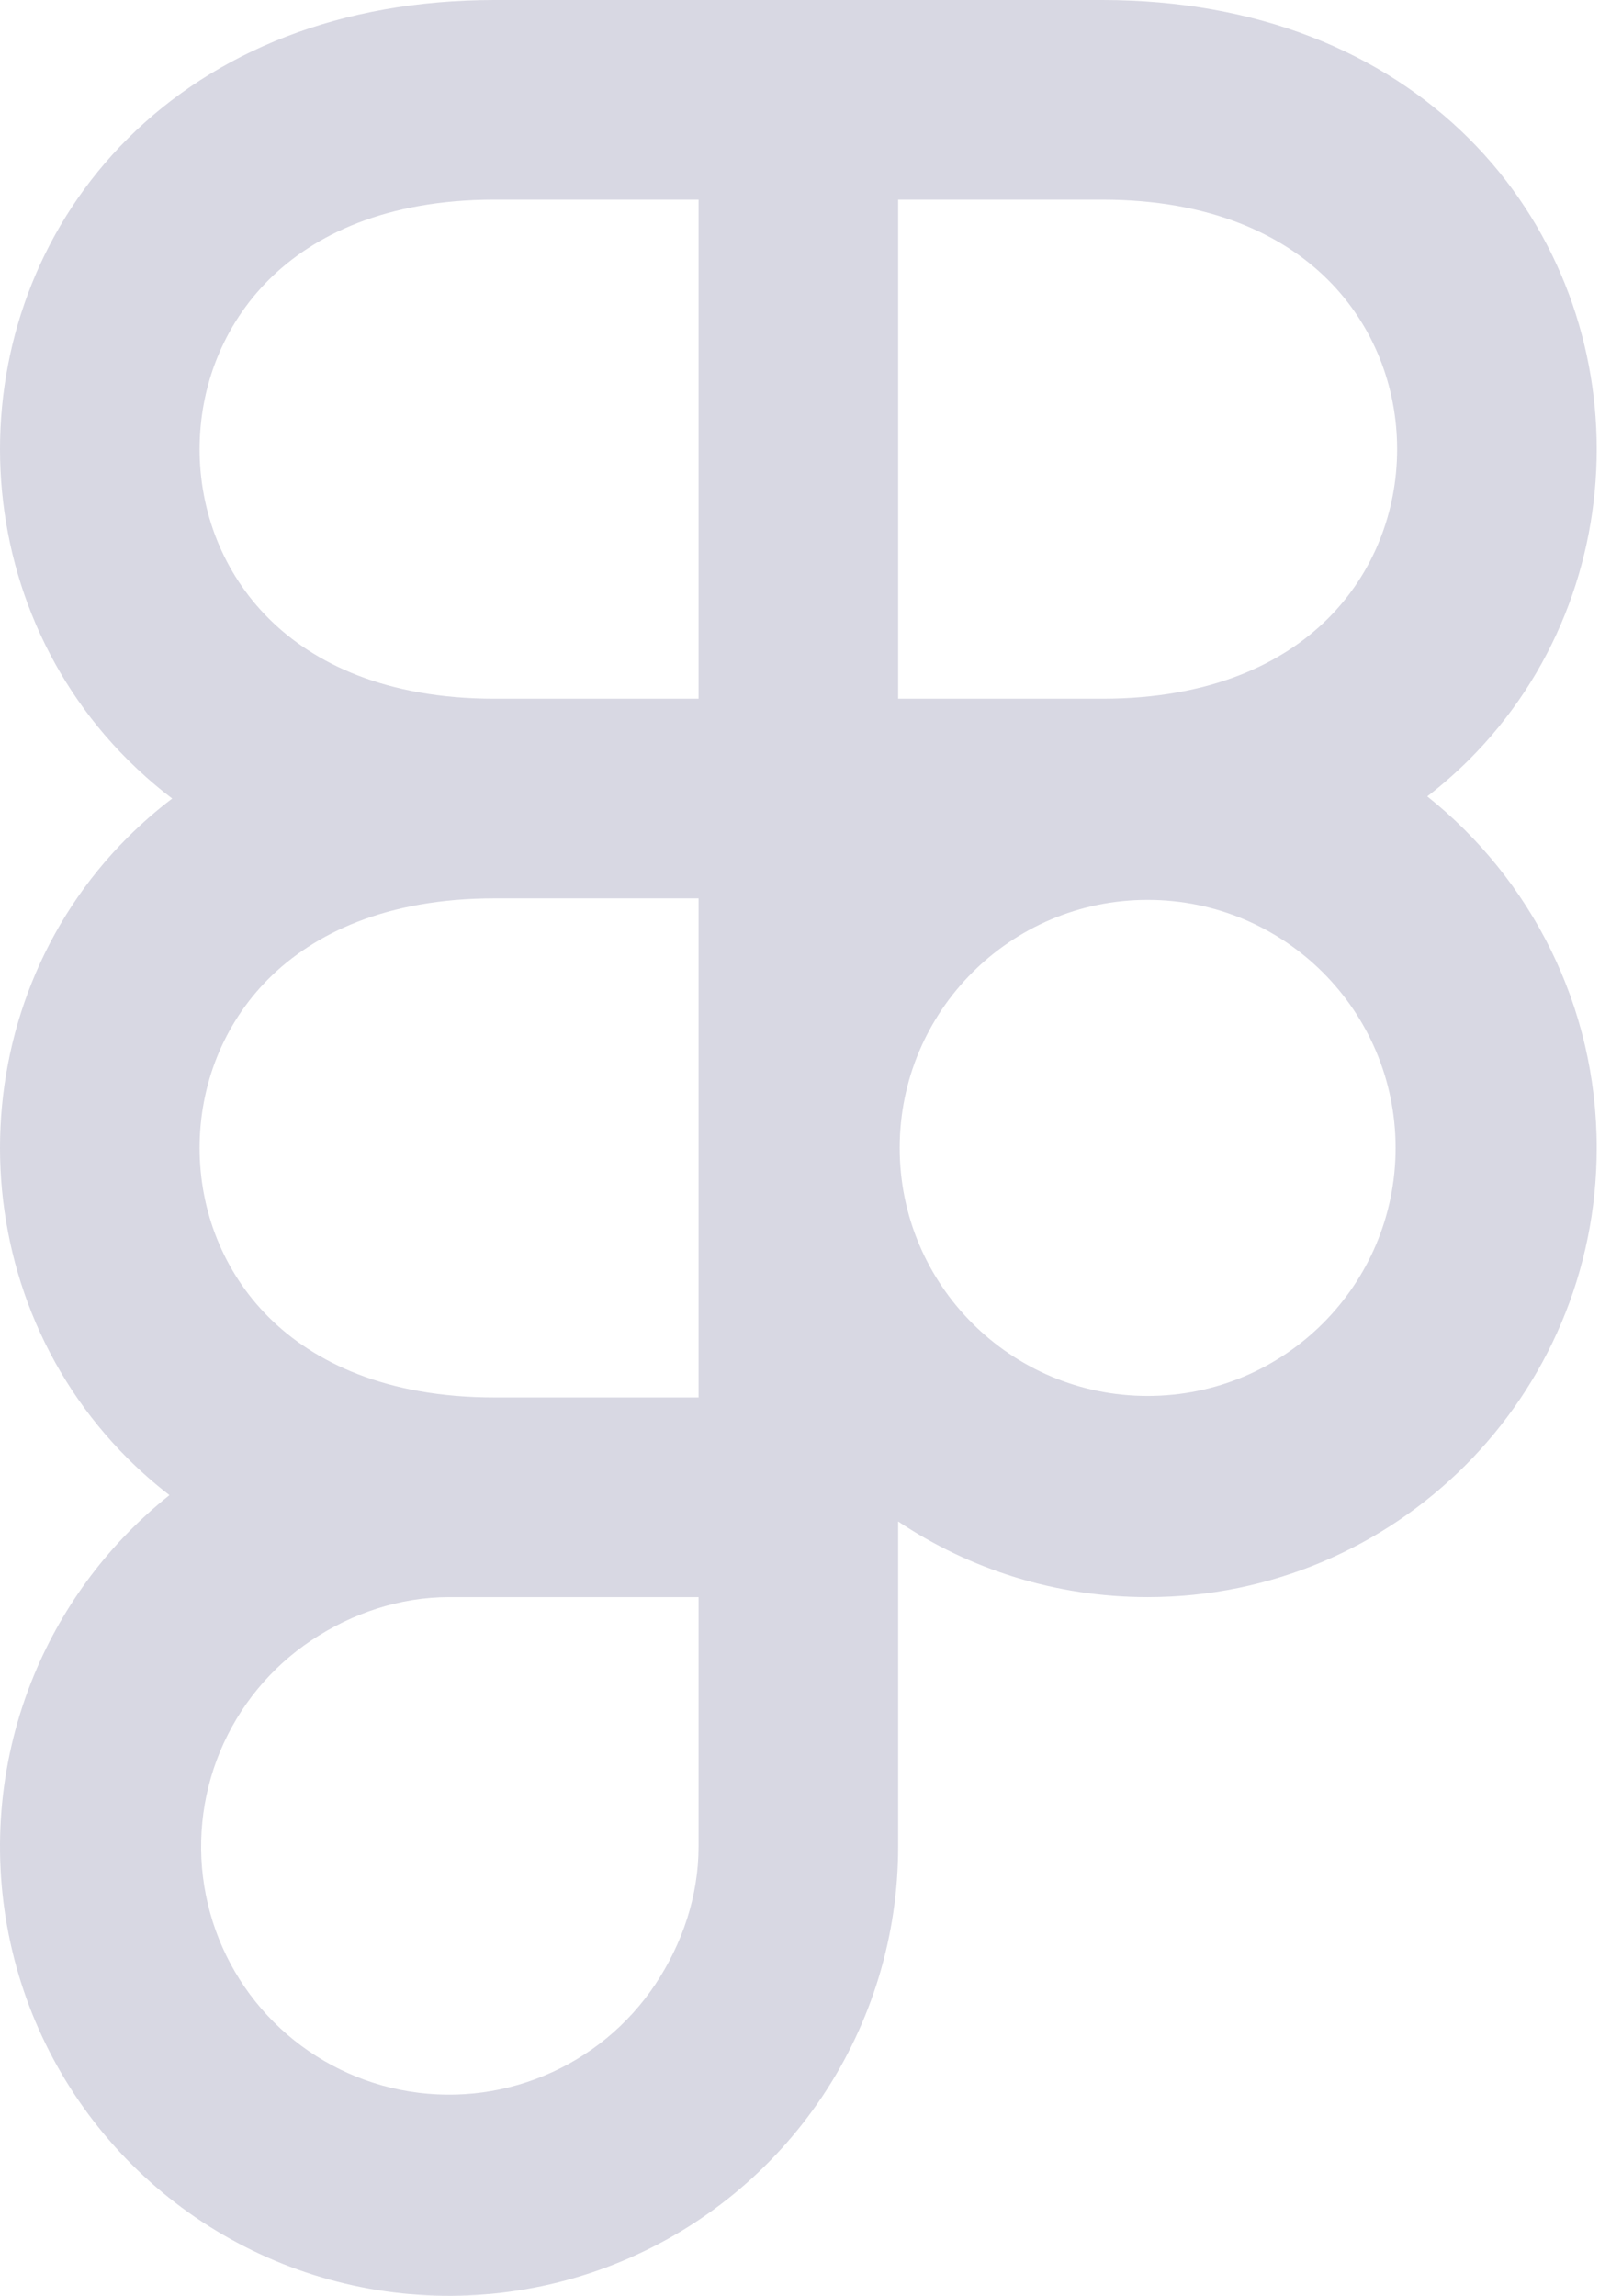 <svg width="53" height="75" viewBox="0 0 53 75" fill="none" xmlns="http://www.w3.org/2000/svg">
<path fill-rule="evenodd" clip-rule="evenodd" d="M16.157 0C11.103 0 7.017 1.697 4.184 4.517C1.381 7.307 0 11.01 0 14.674C0 18.337 1.381 22.041 4.184 24.831C4.378 25.023 4.578 25.211 4.783 25.394C5.054 25.635 5.336 25.866 5.627 26.087C5.367 26.284 5.114 26.49 4.87 26.703C4.634 26.91 4.405 27.123 4.184 27.343C1.381 30.133 0 33.836 0 37.5C0 41.163 1.381 44.867 4.184 47.656C4.607 48.078 5.059 48.473 5.537 48.843C3.595 50.389 2.072 52.404 1.117 54.71C0.006 57.391 -0.284 60.342 0.282 63.188C0.848 66.036 2.246 68.65 4.298 70.702C6.35 72.755 8.965 74.151 11.811 74.718C14.658 75.285 17.608 74.993 20.289 73.882C22.971 72.772 25.262 70.892 26.875 68.478C28.487 66.066 29.348 63.228 29.348 60.326V49.703C31.679 51.263 34.483 52.174 37.5 52.174C45.604 52.174 52.174 45.604 52.174 37.5C52.174 32.85 50.011 28.706 46.637 26.017C47.115 25.647 47.566 25.253 47.99 24.831C50.792 22.041 52.174 18.337 52.174 14.674C52.174 11.01 50.792 7.307 47.99 4.517C45.157 1.697 41.071 0 36.017 0H16.157ZM22.826 29.348H16.157C12.613 29.348 10.252 30.504 8.786 31.964C7.29 33.454 6.522 35.457 6.522 37.5C6.522 39.543 7.29 41.546 8.786 43.036C10.252 44.496 12.614 45.652 16.157 45.652H22.826V29.348ZM10.172 53.589C11.505 52.699 13.071 52.174 14.674 52.174C14.674 52.174 15.918 52.174 16.157 52.174H22.826V60.326C22.826 61.928 22.301 63.494 21.411 64.827C20.521 66.16 19.255 67.198 17.774 67.811C16.294 68.425 14.665 68.585 13.093 68.272C11.521 67.96 10.078 67.188 8.944 66.055C7.811 64.923 7.04 63.478 6.727 61.907C6.414 60.335 6.575 58.705 7.188 57.226C7.801 55.745 8.84 54.479 10.172 53.589ZM29.348 22.826H36.017C39.56 22.826 41.922 21.67 43.388 20.21C44.884 18.72 45.652 16.717 45.652 14.674C45.652 12.631 44.884 10.628 43.388 9.138C41.922 7.678 39.56 6.522 36.017 6.522H29.348V22.826ZM22.826 22.826H16.157C12.614 22.826 10.252 21.67 8.786 20.21C7.29 18.72 6.522 16.717 6.522 14.674C6.522 12.631 7.29 10.628 8.786 9.138C10.252 7.678 12.613 6.522 16.157 6.522H22.826V22.826ZM37.5 45.603C33.025 45.603 29.398 41.974 29.398 37.5C29.398 33.026 33.025 29.397 37.5 29.397C41.975 29.397 45.602 33.026 45.602 37.5C45.602 41.974 41.975 45.603 37.5 45.603Z" fill="#D8D8E3"/>
</svg>
